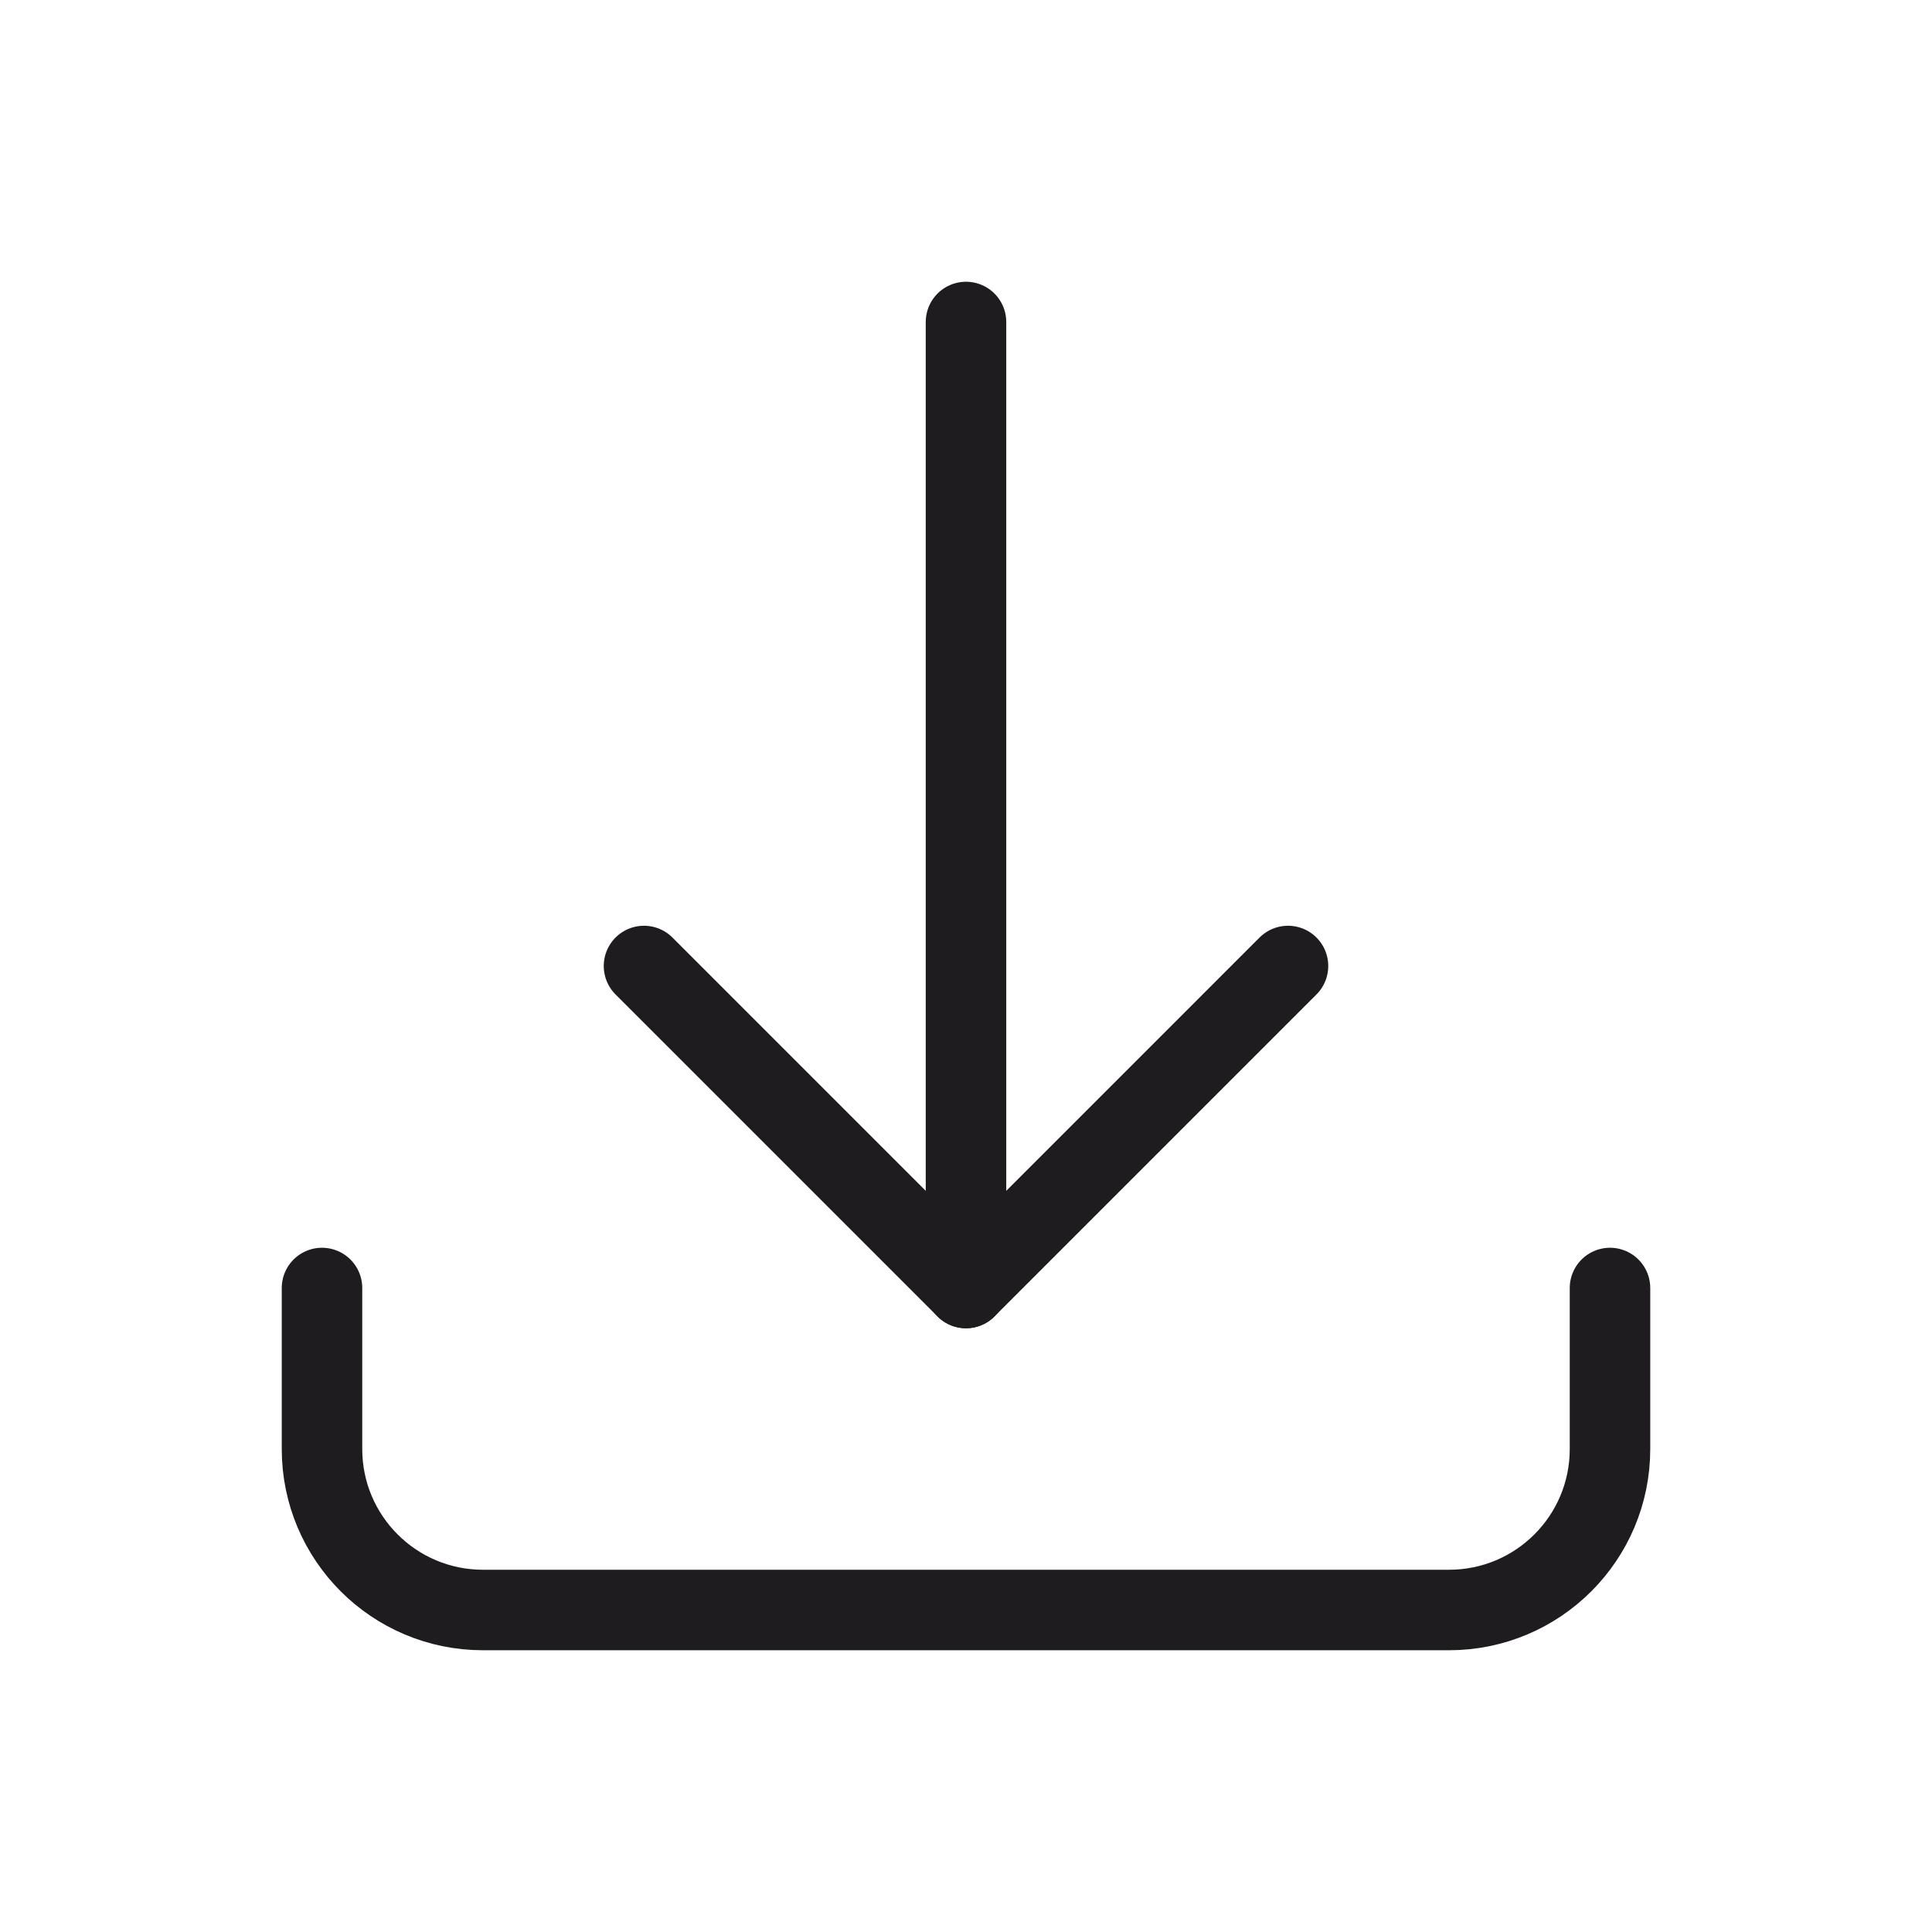 <svg width="24" height="24" viewBox="0 0 24 24" fill="none" xmlns="http://www.w3.org/2000/svg">
  <path d="M20 16V18C20 19.105 19.105 20 18 20H6C4.895 20 4 19.105 4 18V16" stroke="#1F1C20" stroke-linecap="round"/>
  <path d="M12 16V4" stroke="#1F1C20" stroke-linecap="round" stroke-linejoin="round"/>
  <path d="M8 12L12 16L16 12" stroke="#1F1C20" stroke-linecap="round" stroke-linejoin="round"/>
</svg>
